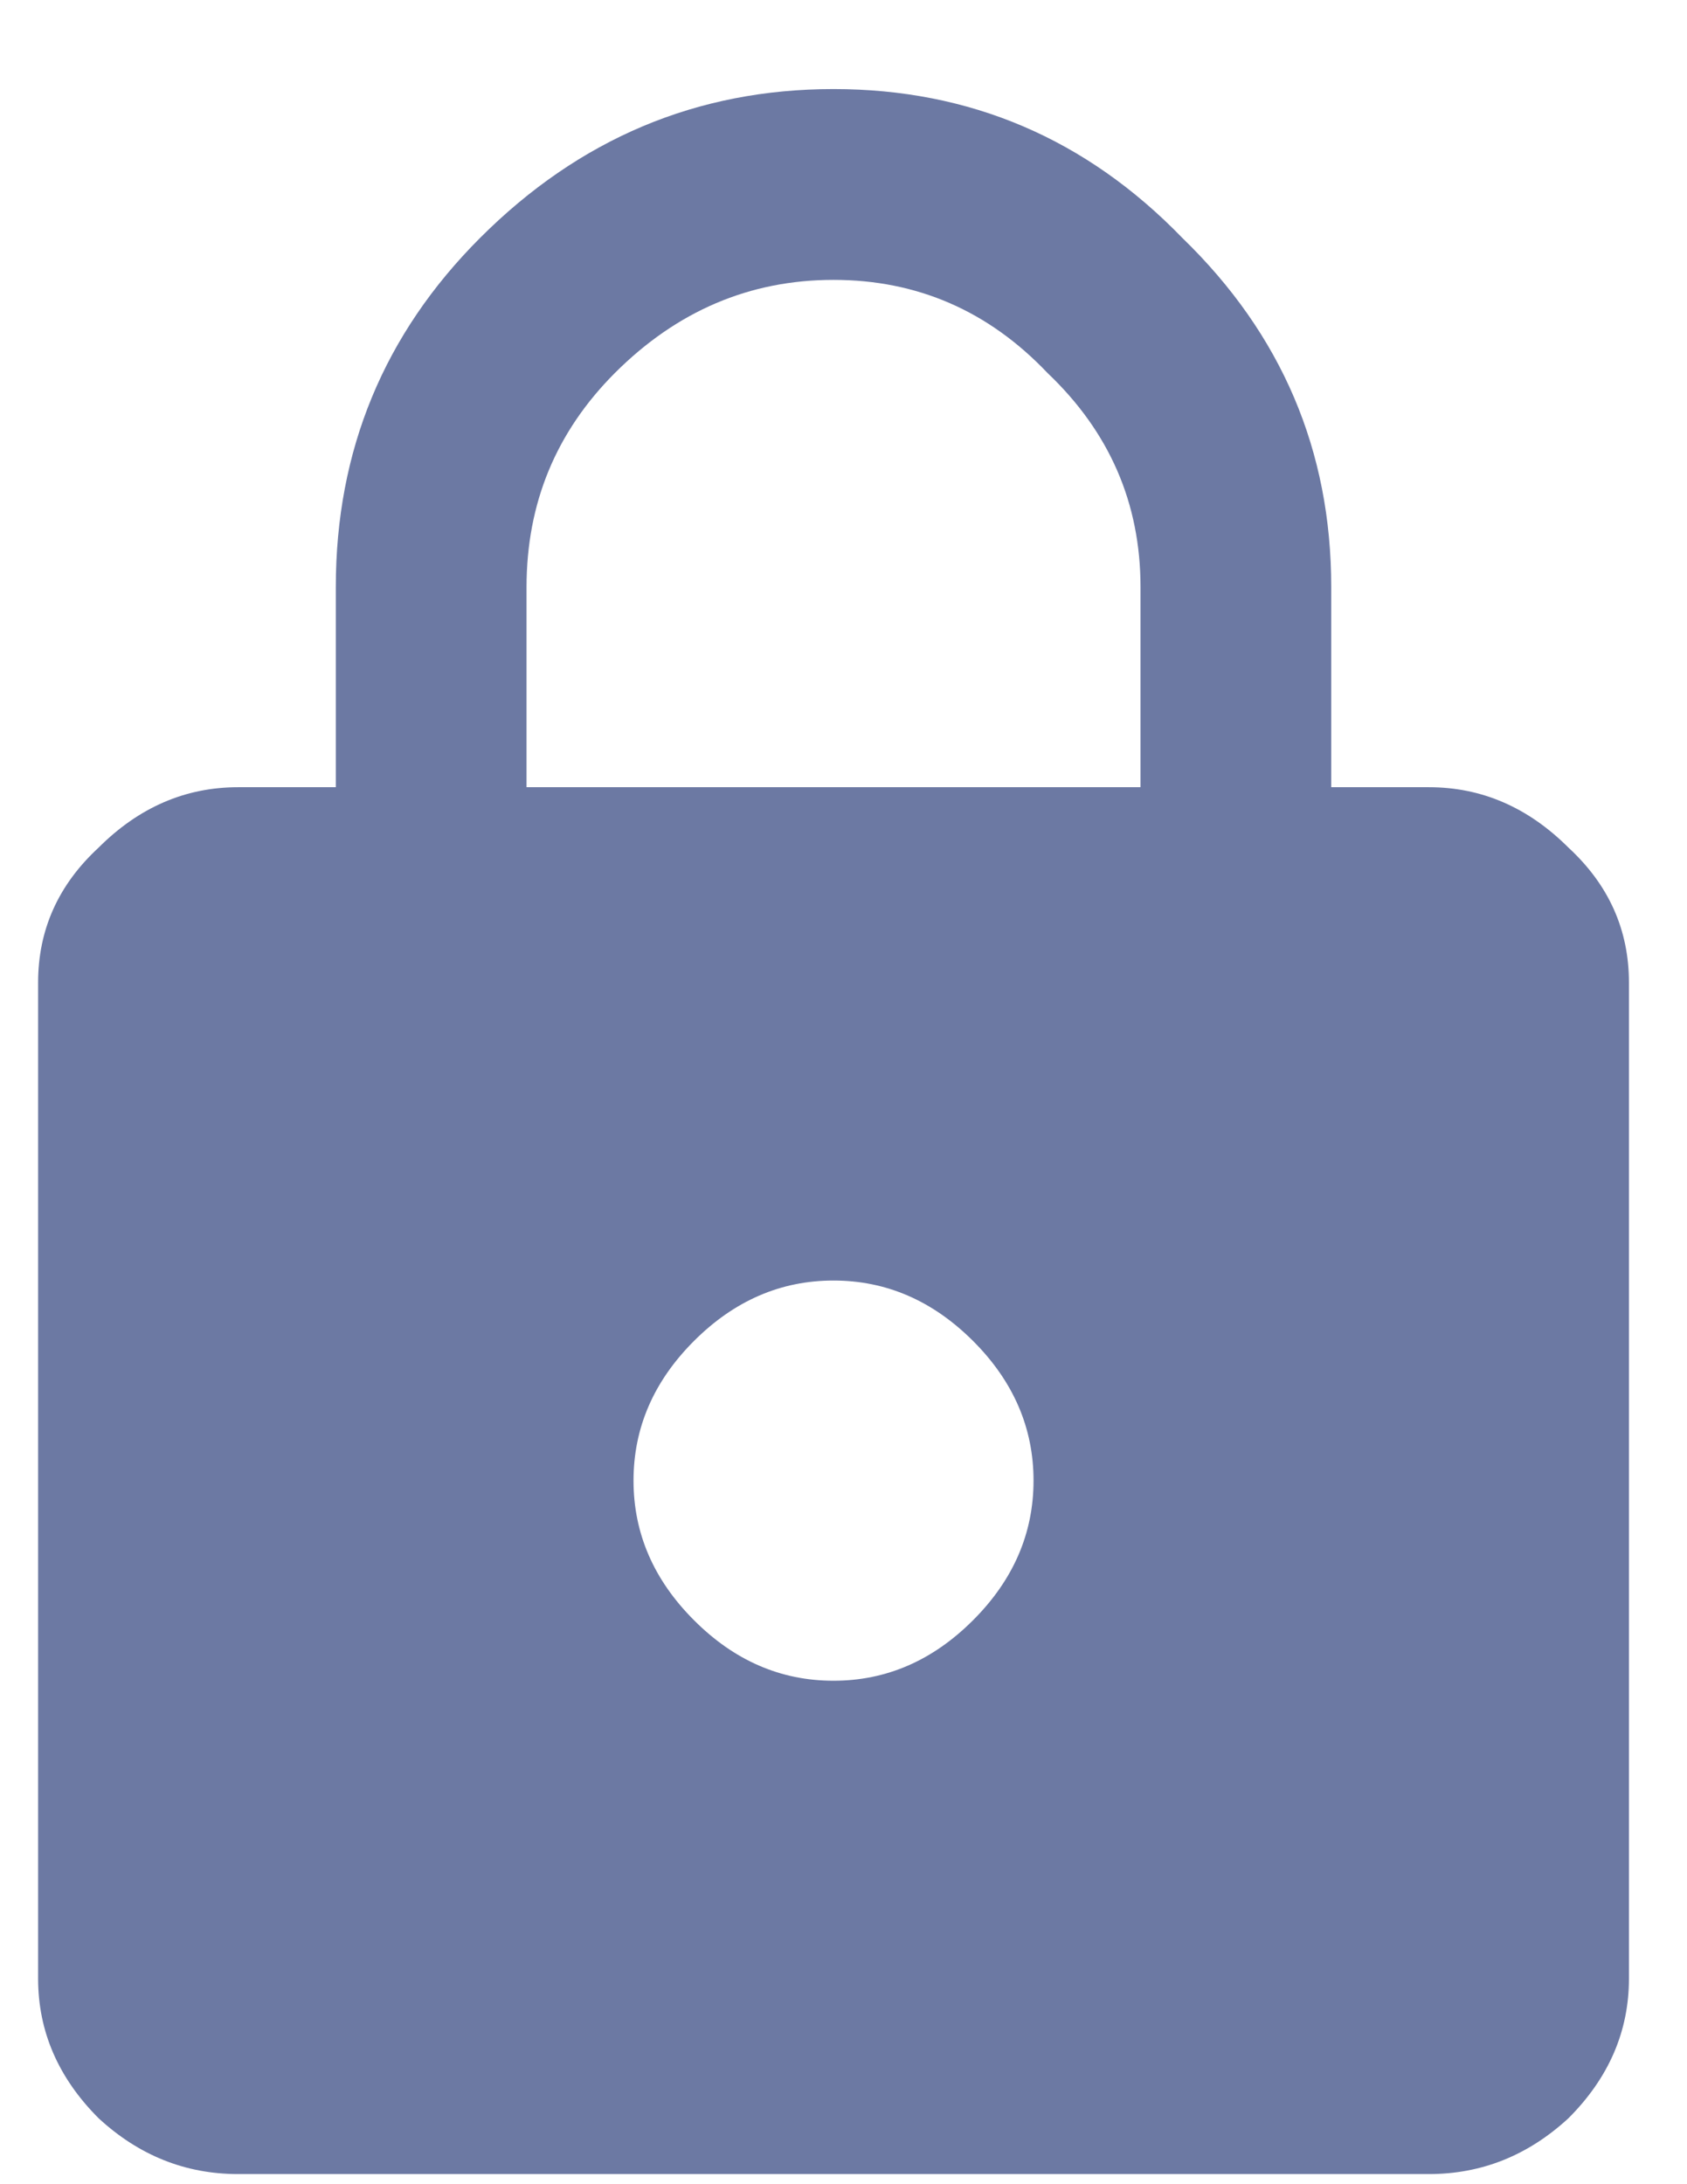<svg width="17" height="22" viewBox="0 0 17 22" fill="none" xmlns="http://www.w3.org/2000/svg">
<path d="M11.493 7.929V5.913C11.493 5.069 11.181 4.351 10.556 3.757C9.962 3.132 9.243 2.819 8.399 2.819C7.556 2.819 6.821 3.132 6.196 3.757C5.603 4.351 5.306 5.069 5.306 5.913V7.929H11.493ZM6.993 16.319C7.399 16.726 7.868 16.929 8.399 16.929C8.931 16.929 9.399 16.726 9.806 16.319C10.212 15.913 10.415 15.444 10.415 14.913C10.415 14.382 10.212 13.913 9.806 13.507C9.399 13.101 8.931 12.898 8.399 12.898C7.868 12.898 7.399 13.101 6.993 13.507C6.587 13.913 6.384 14.382 6.384 14.913C6.384 15.444 6.587 15.913 6.993 16.319ZM14.399 7.929C14.931 7.929 15.399 8.132 15.806 8.538C16.212 8.913 16.415 9.366 16.415 9.897V19.929C16.415 20.46 16.212 20.929 15.806 21.335C15.399 21.71 14.931 21.898 14.399 21.898H2.399C1.868 21.898 1.399 21.71 0.993 21.335C0.587 20.929 0.384 20.46 0.384 19.929V9.897C0.384 9.366 0.587 8.913 0.993 8.538C1.399 8.132 1.868 7.929 2.399 7.929H3.384V5.913C3.384 4.538 3.868 3.366 4.837 2.397C5.837 1.397 7.024 0.897 8.399 0.897C9.774 0.897 10.946 1.397 11.915 2.397C12.915 3.366 13.415 4.538 13.415 5.913V7.929H14.399Z" fill="#0B2166" fill-opacity="0.6"/>
</svg>
